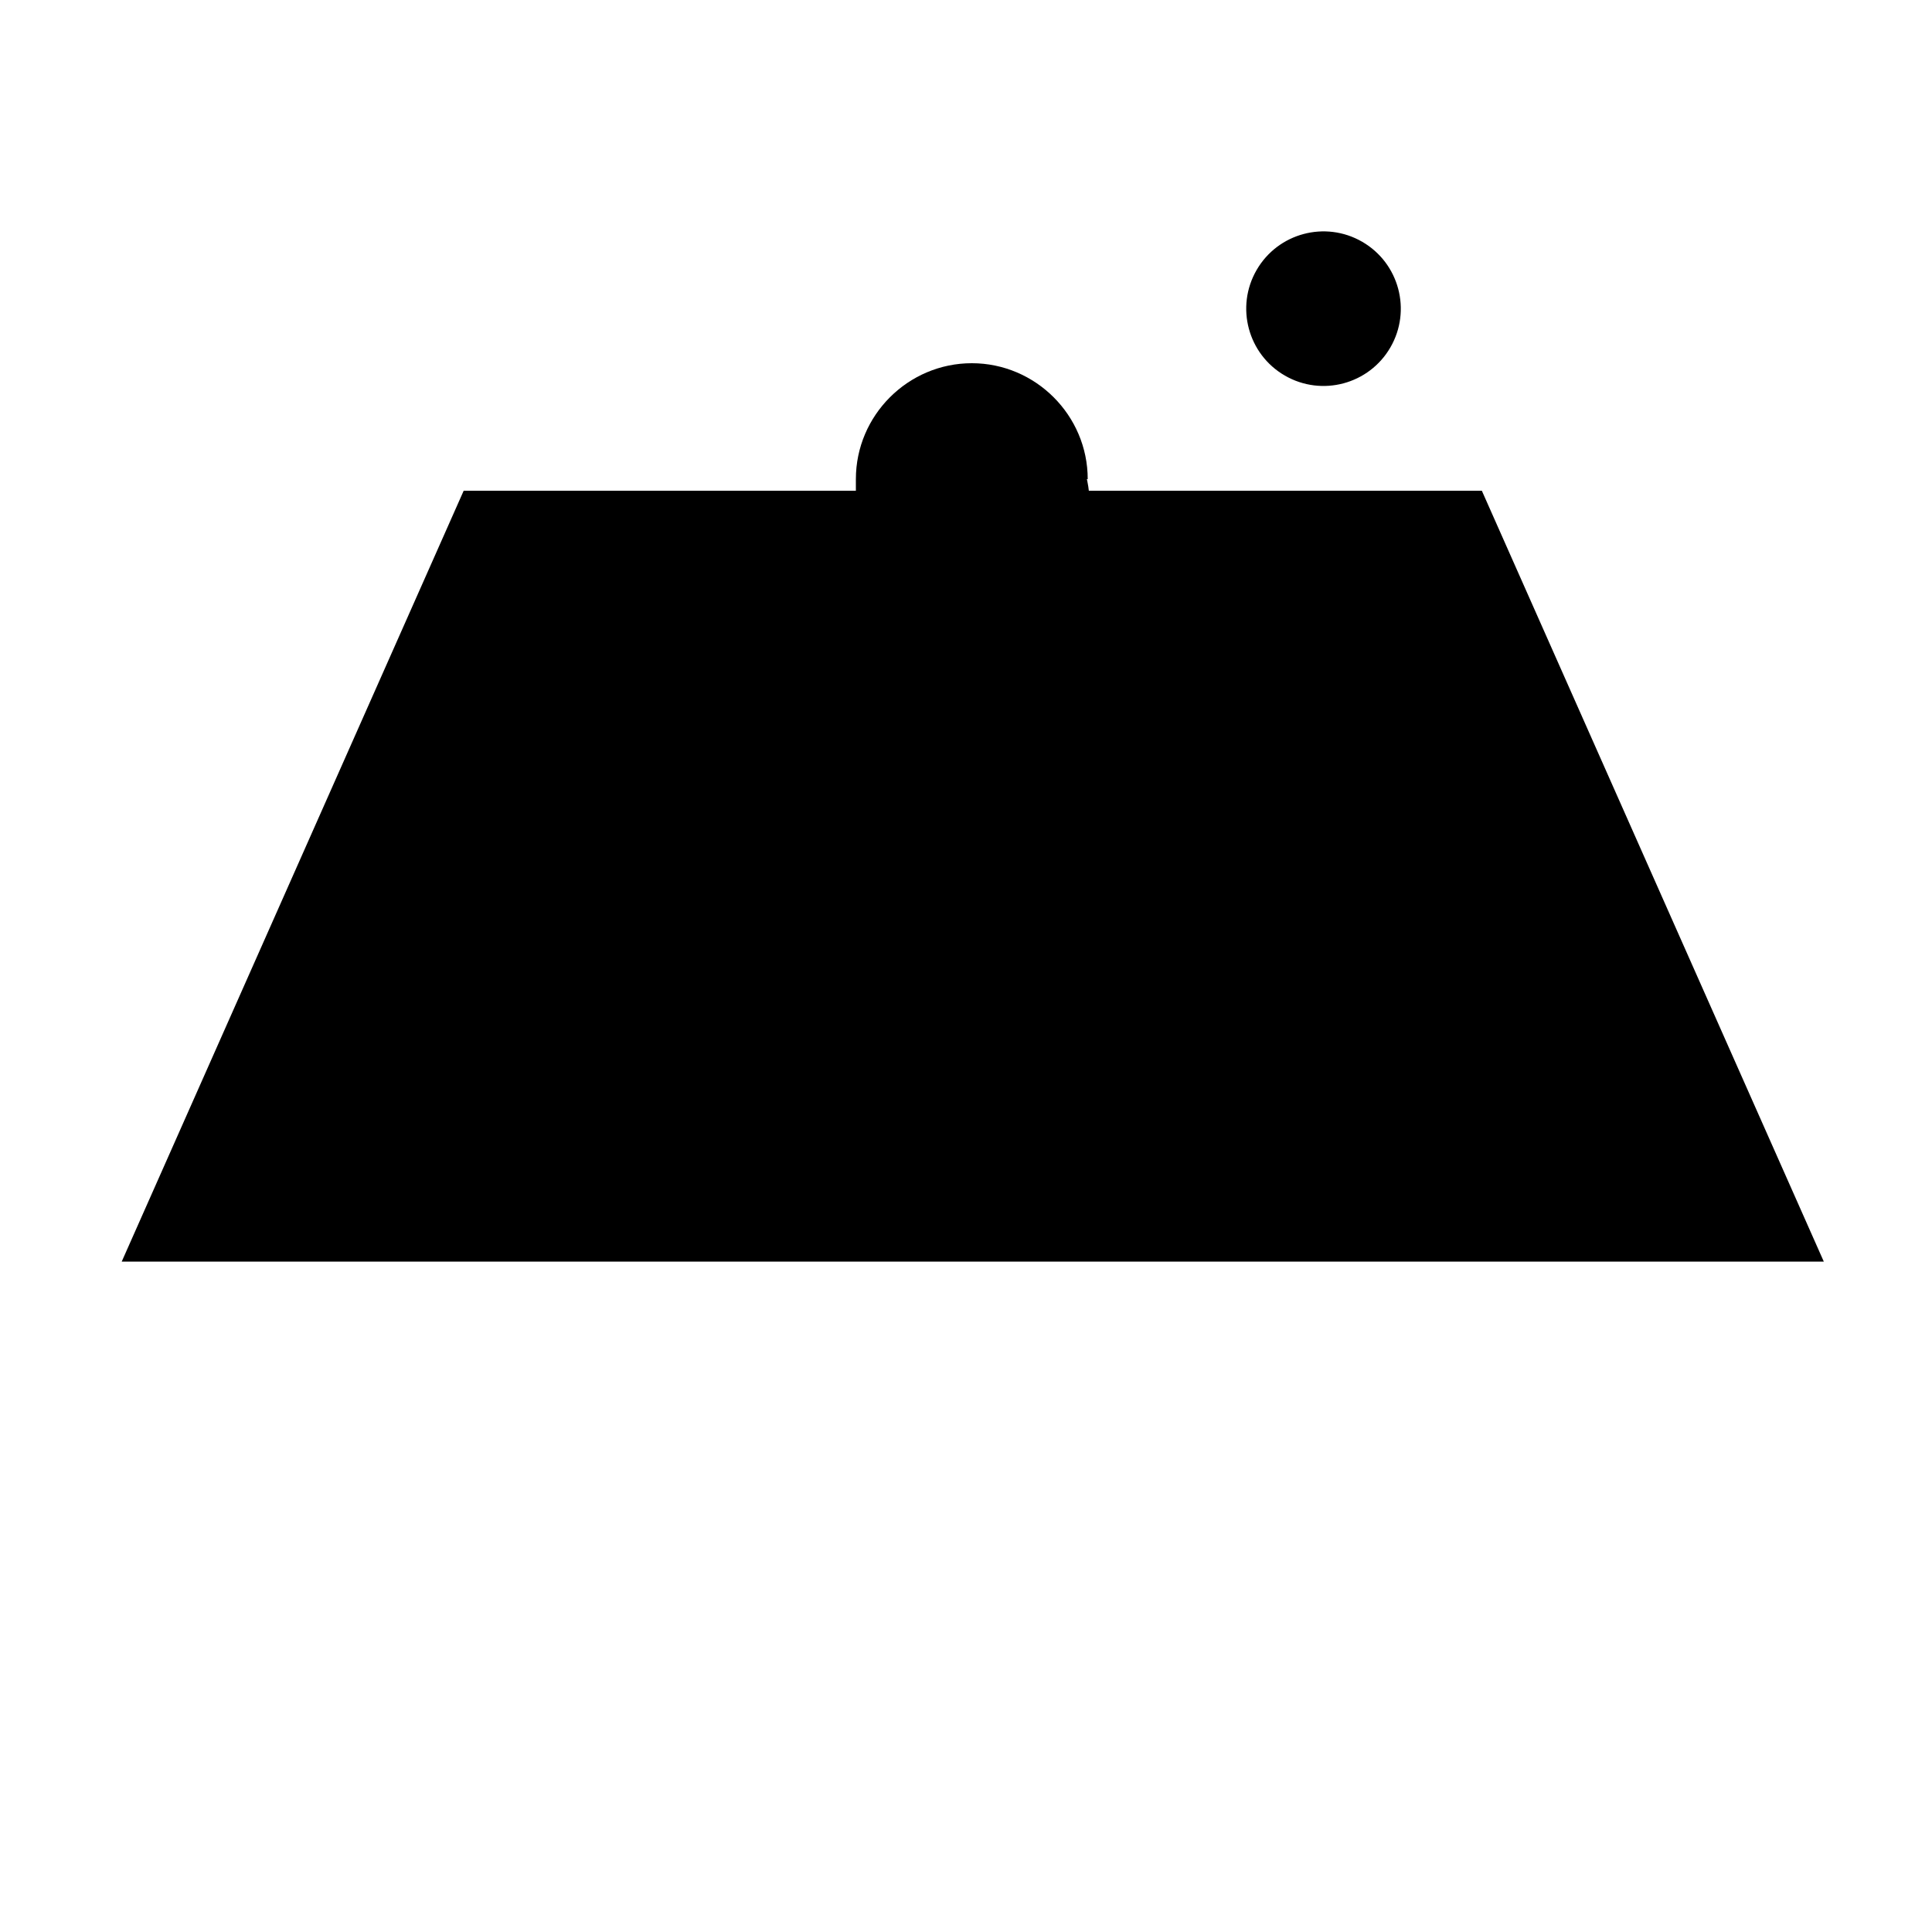 <svg version="1.1" id="Layer_1" xmlns="http://www.w3.org/2000/svg" xmlns:xlink="http://www.w3.org/1999/xlink" x="0px" y="0px"
	 viewBox="0 0 100 100" style="enable-background:new 0 0 100 100;" xml:space="preserve">
<g>
	<polygon class="st0" points="76.7,25.4 24,25.4 6.3,65.3 94.4,65.3 	"/>
	<polygon points="75,63.1 75,26.5 50.3,26.5 25.7,26.5 25.7,63.1 42,63.1 58.6,63.1 	"/>
	<g>
		<polygon class="st1" points="9.5,63.1 25.7,63.1 25.7,26.5 		"/>
		<polygon class="st2" points="75,26.5 75,63.1 91.2,63.1 		"/>
	</g>
</g>
<line class="st3" x1="68.5" y1="16" x2="50.3" y2="24.8"/>
<g>
	<path class="st4" d="M56.3,24.8c0-3.3-2.7-6-6-6s-6,2.7-6,6v1h11.9V24.8z"/>
	<path class="st5" d="M44.4,26.1c0-3.3,2.7-6,6-6s6,2.7,6,6"/>
	<path class="st6" d="M44.4,26.1c0,1.5,2.7,2.6,6,2.6s6-1.2,6-2.6"/>
</g>
<g>
	<ellipse transform="matrix(0.5 -0.866 0.866 0.5 20.399 67.298)" class="st7" cx="68.5" cy="16" rx="4" ry="4"/>
	<path class="st8" d="M66.2,14.7c0.5-0.8,1.3-1.3,2.1-1.3c0.5,0,1,0.1,1.5,0.3"/>
</g>
</svg>
